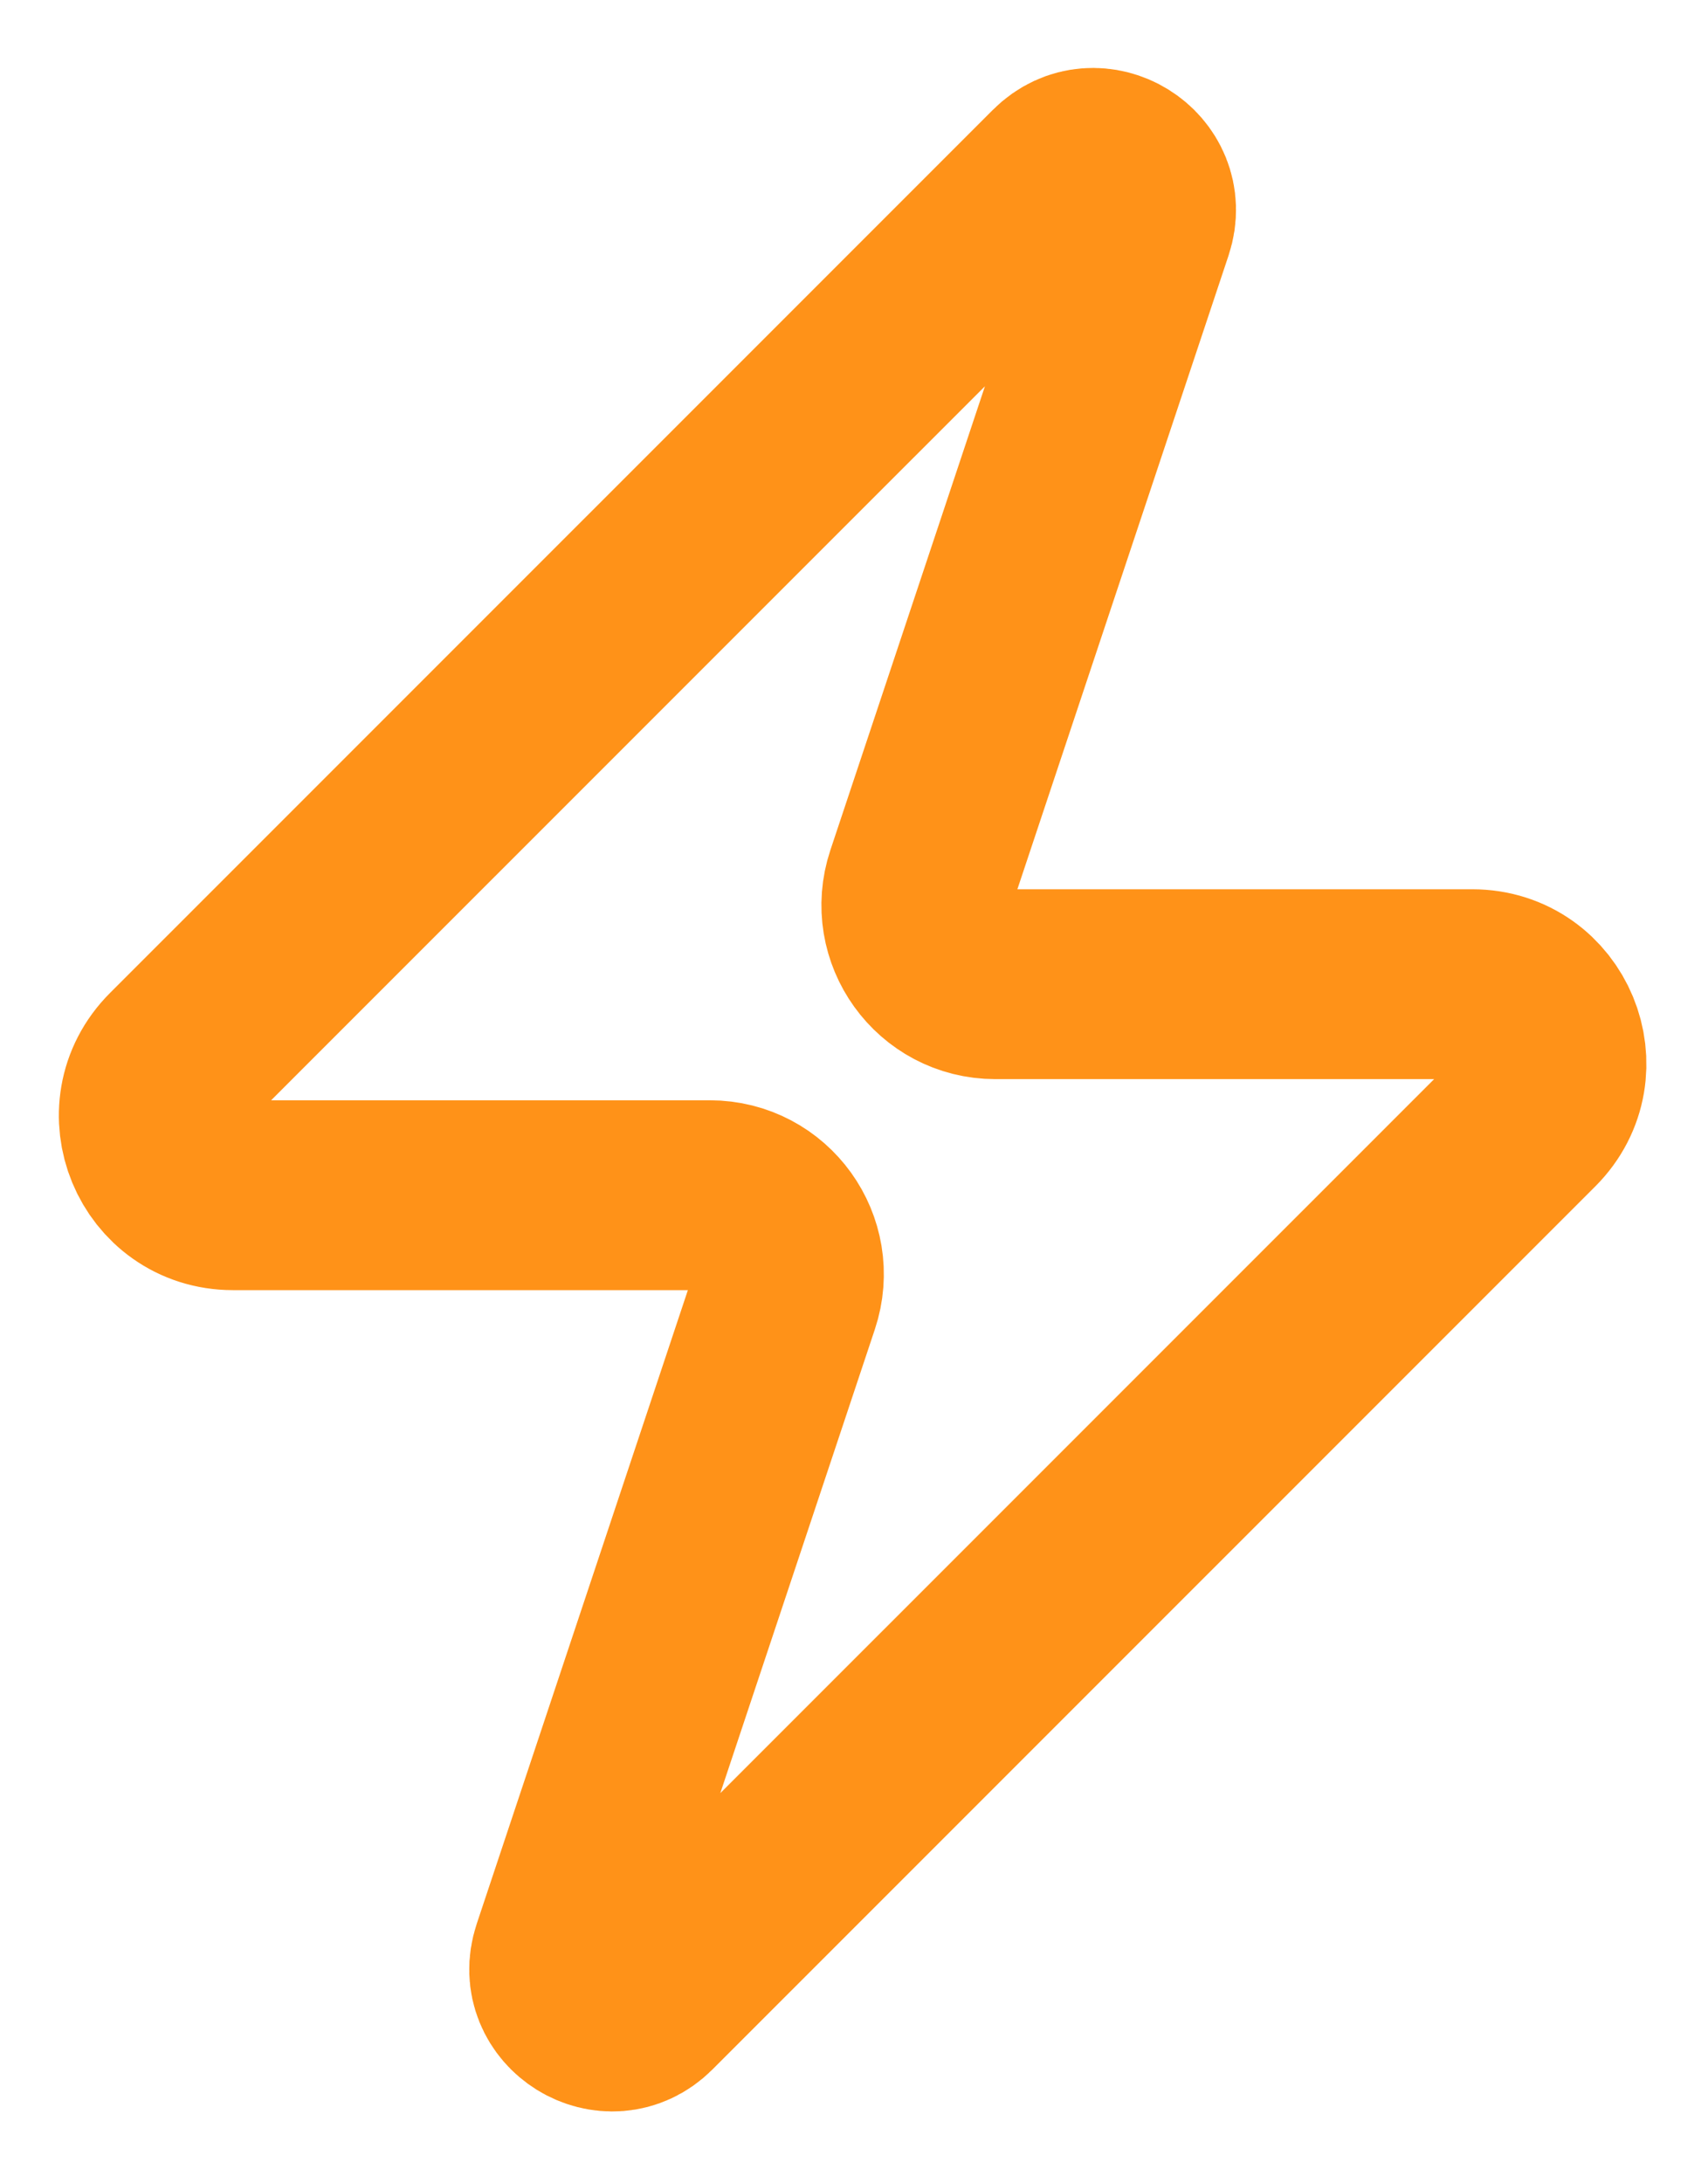 <svg width="18" height="23" viewBox="0 0 18 23" fill="none" xmlns="http://www.w3.org/2000/svg">
<path d="M1.866 11.168L11.17 1.865C11.543 1.492 12.165 1.876 11.998 2.377L9.7 9.271C9.52 9.811 9.921 10.368 10.49 10.368H15.516C16.258 10.368 16.63 11.266 16.105 11.791L6.801 21.094C6.428 21.467 5.806 21.082 5.973 20.582L8.271 13.688C8.451 13.148 8.05 12.591 7.481 12.591H2.455C1.713 12.591 1.341 11.693 1.866 11.168Z" stroke="#FF9218" stroke-width="2" stroke-linecap="round"/>
</svg>
